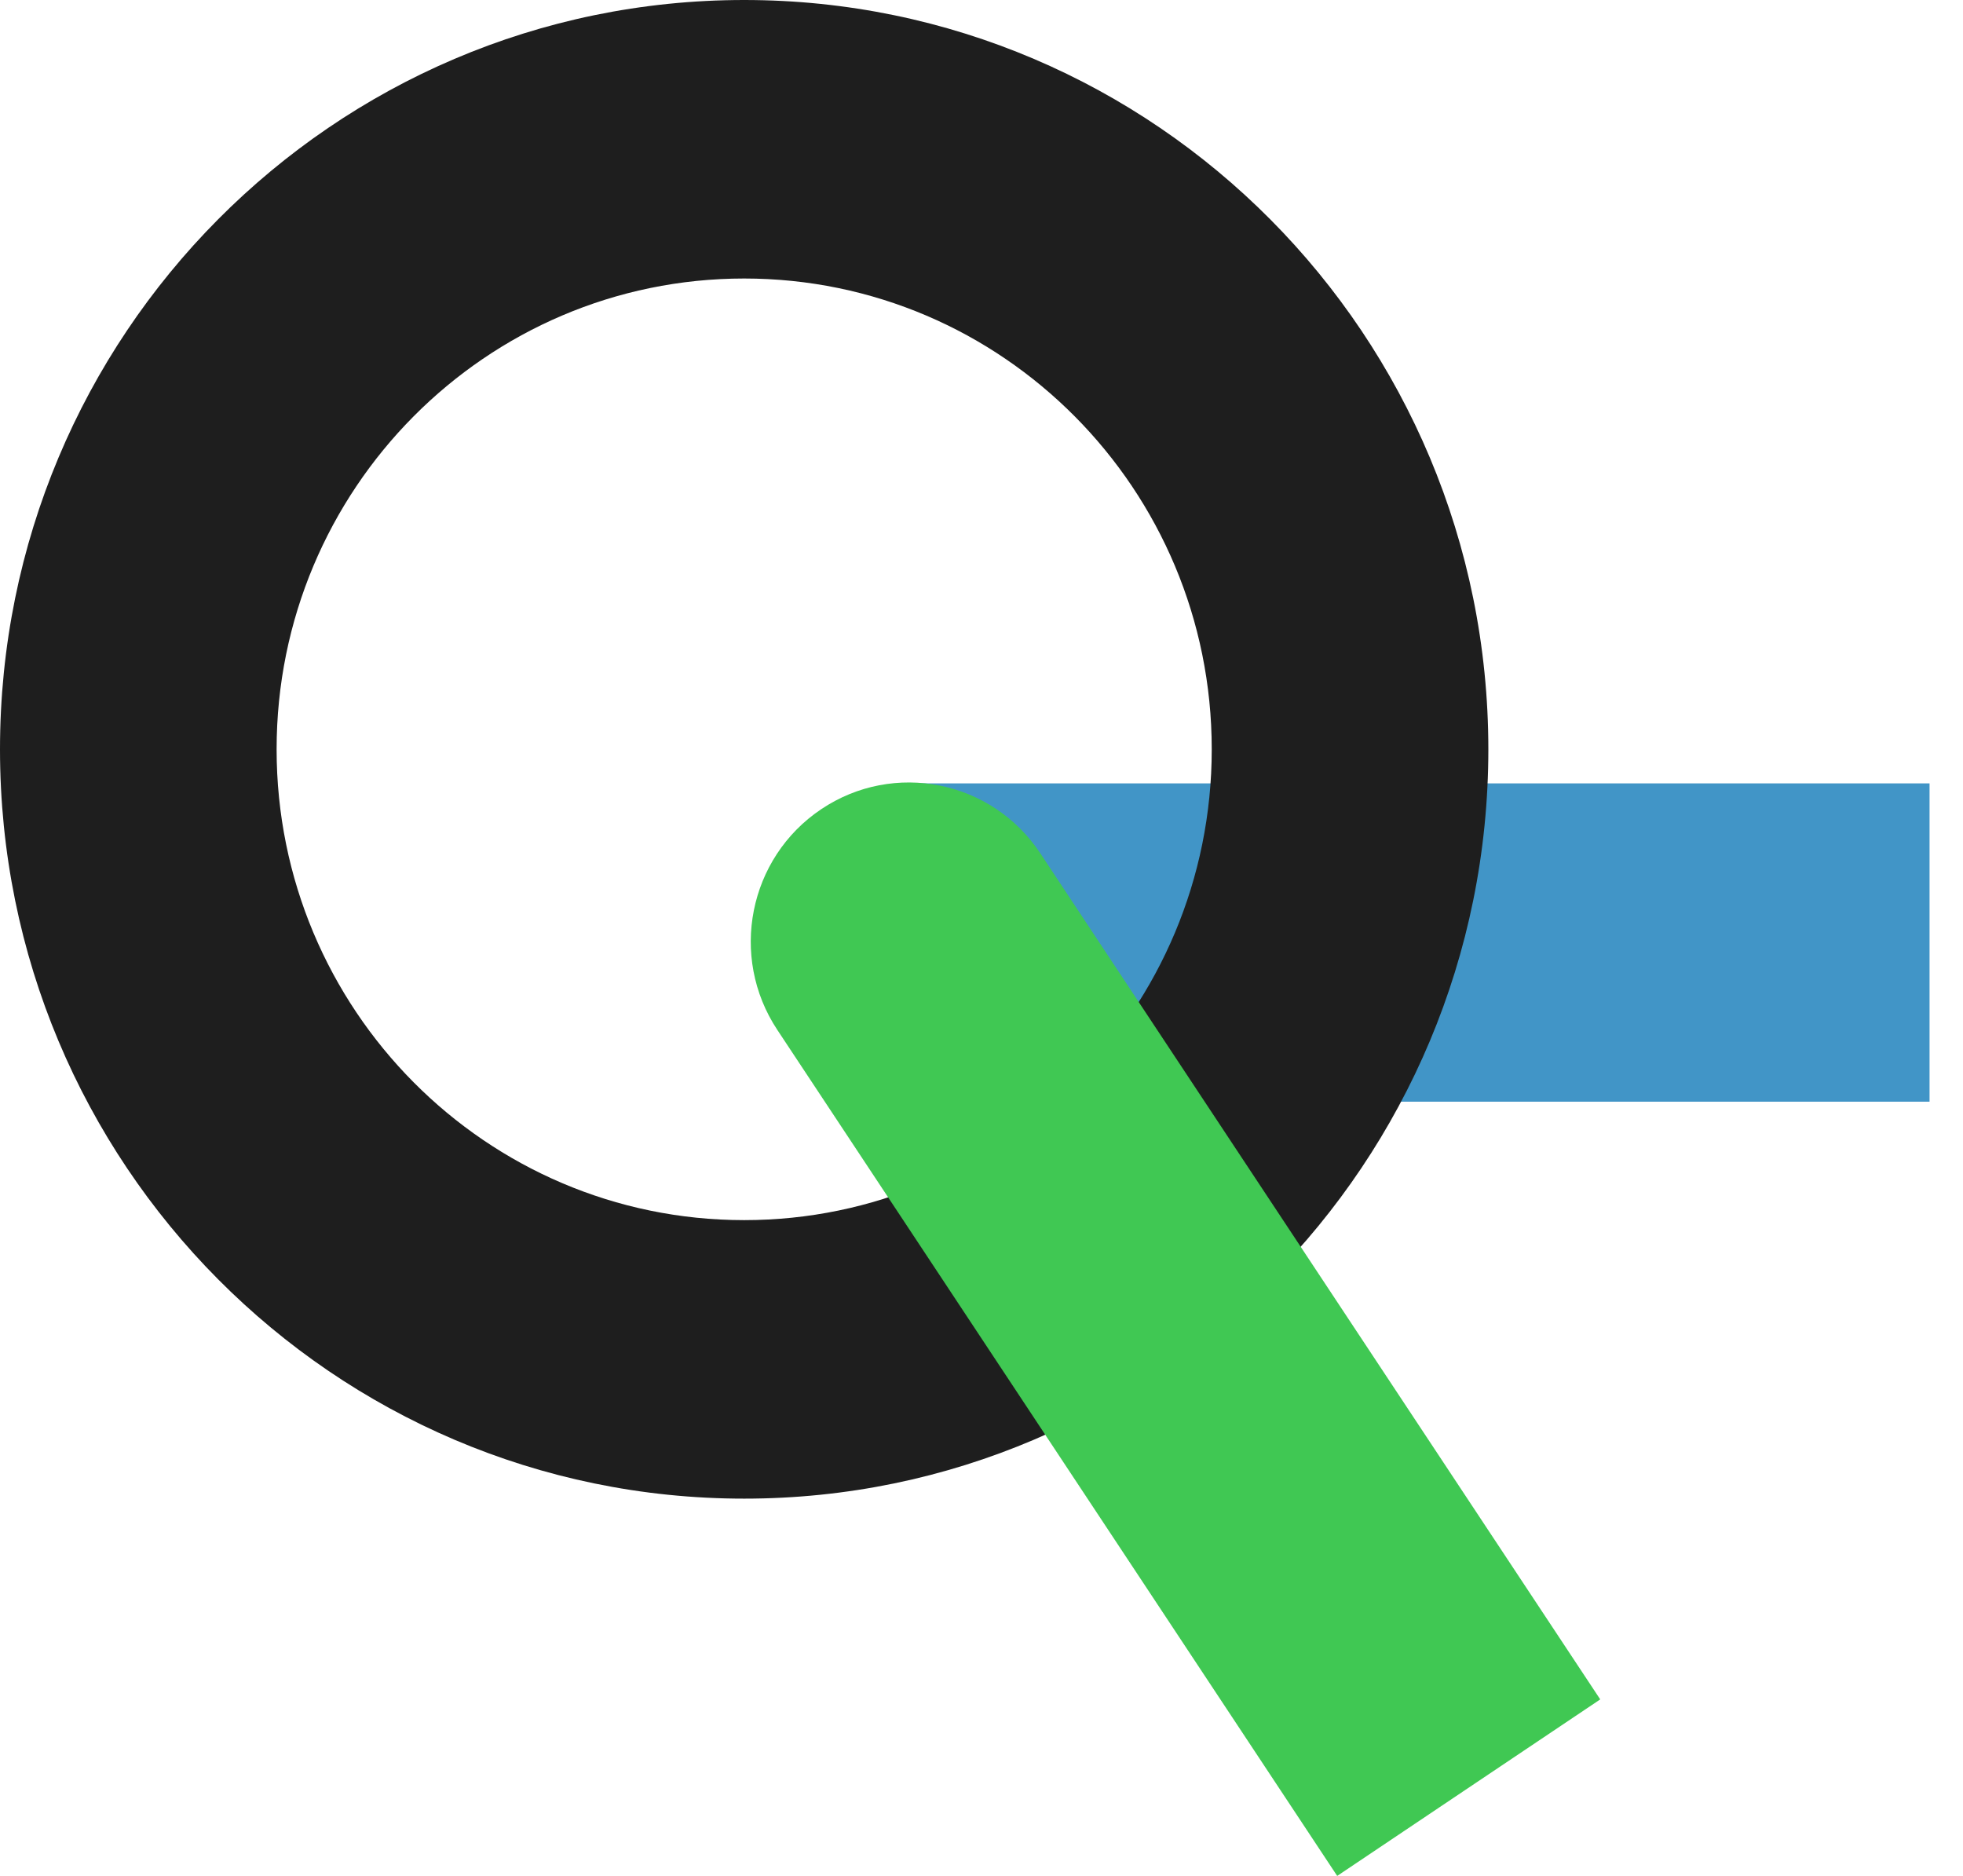 <svg width="45" height="43" viewBox="0 0 45 43" fill="none" xmlns="http://www.w3.org/2000/svg">
<g id="Frame 68">
<path id="Rectangle 1" d="M20.682 17.957H44.233V25.253H20.682V17.957Z" fill="#4195C7"/>
<path id="Subtract" fill-rule="evenodd" clip-rule="evenodd" d="M17.06 34.352C26.481 34.352 34.119 26.662 34.119 17.176C34.119 7.69 26.481 0 17.06 0C7.638 0 0 7.69 0 17.176C0 26.662 7.638 34.352 17.06 34.352ZM17.06 27.968C22.979 27.968 27.778 23.136 27.778 17.176C27.778 11.216 22.979 6.384 17.06 6.384C11.14 6.384 6.341 11.216 6.341 17.176C6.341 23.136 11.14 27.968 17.06 27.968Z" fill="#1E1E1E"/>
<path id="Rectangle 2" d="M18.825 18.549C20.49 17.431 22.74 17.885 23.849 19.561L36.684 38.954L30.654 43L17.819 23.607C16.709 21.93 17.16 19.666 18.825 18.549Z" fill="#40C853"/>
</g>
</svg>
